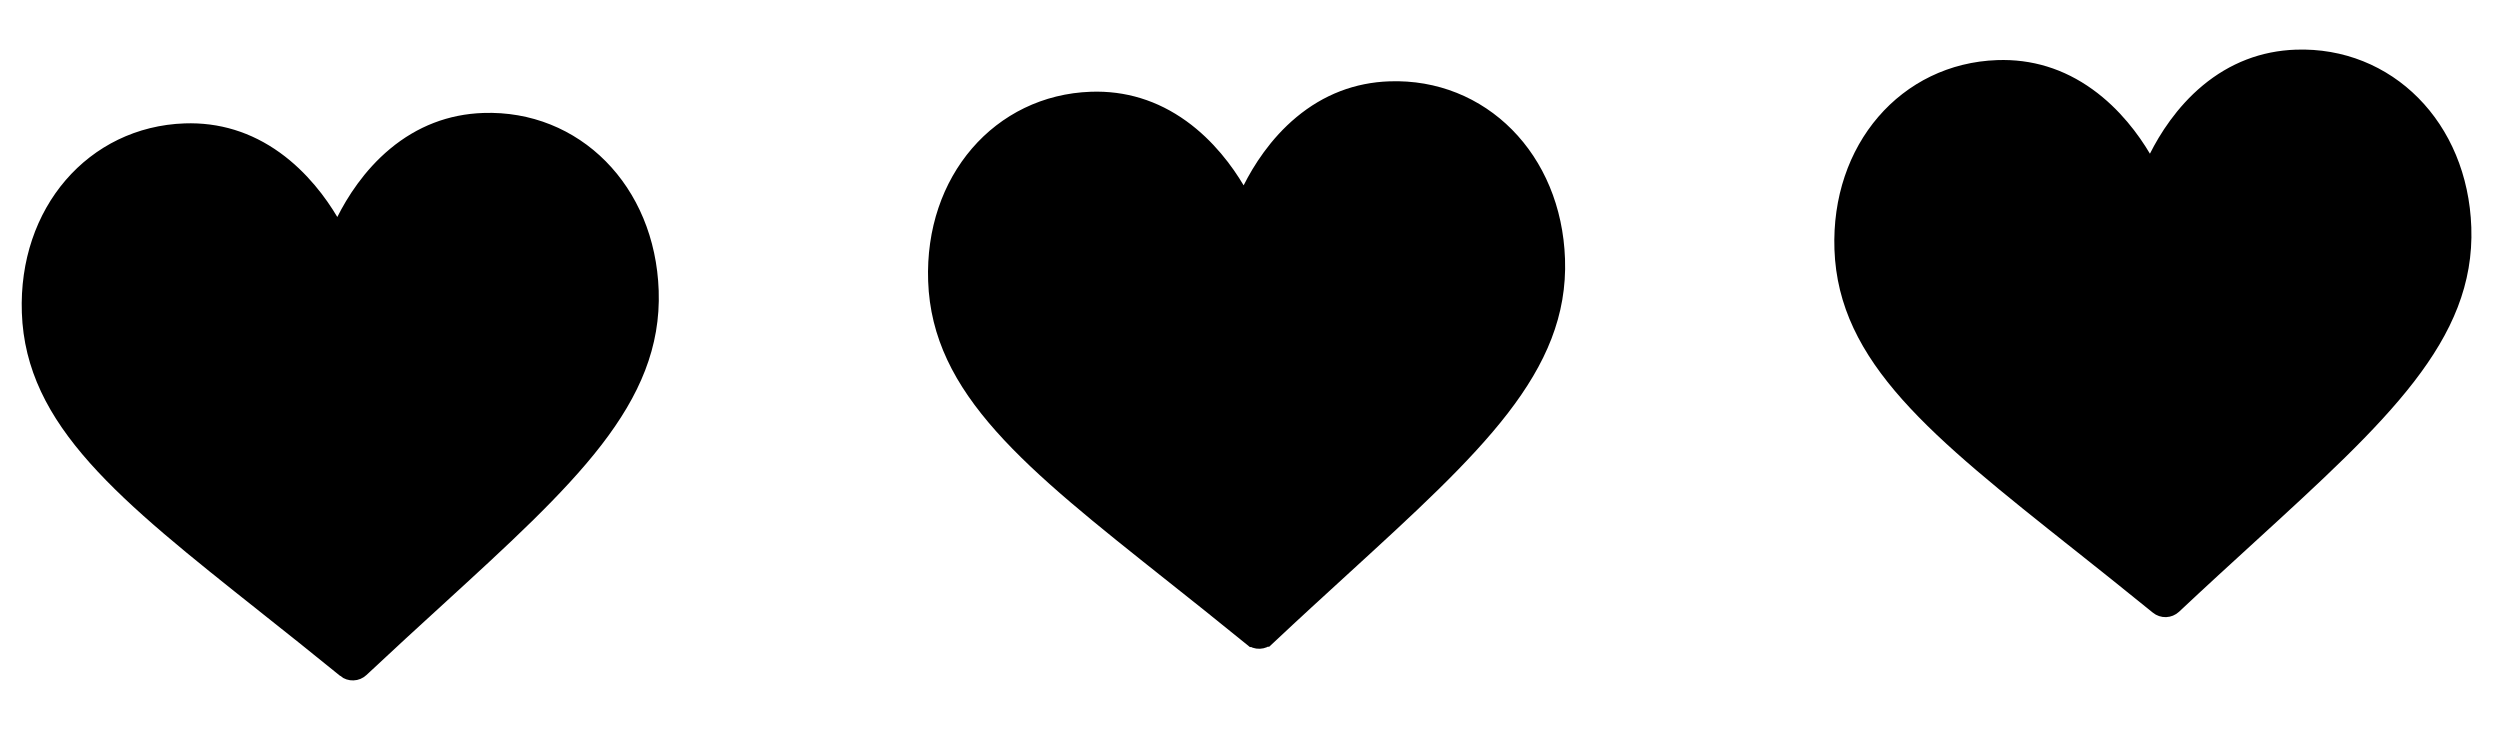 <svg width="102" height="30" viewBox="0 0 102 30" fill="none" xmlns="http://www.w3.org/2000/svg">
<g clip-path="url(#clip0)">
<path d="M50.31 7.817L50.776 8.603L51.187 7.787C51.57 7.024 52.222 5.988 53.213 5.165C54.238 4.313 55.41 3.863 56.706 3.818C60.328 3.691 63.212 6.55 63.353 10.581C63.428 12.732 62.635 14.595 61.122 16.556C59.597 18.532 57.377 20.564 54.648 23.06L54.985 23.429L54.648 23.06L54.648 23.06C53.724 23.905 52.675 24.863 51.586 25.886L51.585 25.886C51.531 25.937 51.459 25.967 51.383 25.97C51.306 25.973 51.233 25.948 51.175 25.9L51.174 25.9C50.017 24.957 48.904 24.074 47.925 23.297L47.923 23.295L47.612 23.687L47.923 23.295C45.026 20.996 42.67 19.124 41.01 17.258C39.364 15.407 38.443 13.605 38.368 11.453C38.227 7.422 40.905 4.369 44.526 4.243C45.823 4.198 47.023 4.565 48.106 5.343C49.152 6.095 49.874 7.083 50.31 7.817Z" fill="black" stroke="black"/>
</g>
<g clip-path="url(#clip1)">
<path d="M13.332 9.108L13.799 9.894L14.209 9.078C14.592 8.315 15.244 7.279 16.235 6.456C17.261 5.604 18.432 5.154 19.729 5.109C23.35 4.982 26.235 7.841 26.375 11.872C26.45 14.024 25.657 15.886 24.145 17.847C22.619 19.824 20.4 21.856 17.67 24.351L18.008 24.72L17.67 24.351L17.67 24.351C16.746 25.196 15.698 26.155 14.608 27.177L14.608 27.177C14.553 27.229 14.481 27.259 14.405 27.261C14.329 27.264 14.255 27.239 14.197 27.192L14.197 27.191C13.039 26.248 11.927 25.365 10.947 24.588L10.946 24.587L10.635 24.978L10.946 24.587C8.048 22.287 5.692 20.415 4.033 18.549C2.387 16.698 1.466 14.896 1.391 12.744C1.25 8.713 3.928 5.661 7.549 5.534C8.846 5.489 10.046 5.856 11.128 6.634C12.174 7.387 12.897 8.375 13.332 9.108Z" fill="black" stroke="black"/>
</g>
<g clip-path="url(#clip2)">
<path d="M87.287 6.526L87.753 7.312L88.164 6.495C88.547 5.733 89.199 4.697 90.19 3.873C91.216 3.022 92.387 2.572 93.684 2.526C97.305 2.4 100.189 5.258 100.33 9.289C100.405 11.441 99.612 13.303 98.099 15.264C96.574 17.241 94.355 19.273 91.625 21.769L91.962 22.138L91.625 21.769L91.625 21.769C90.701 22.613 89.652 23.572 88.563 24.595L88.563 24.595C88.508 24.646 88.436 24.676 88.36 24.679C88.284 24.681 88.21 24.657 88.152 24.609L88.152 24.609C86.994 23.666 85.881 22.783 84.902 22.005L84.9 22.004L84.59 22.396L84.9 22.004C82.003 19.705 79.647 17.832 77.987 15.967C76.341 14.116 75.421 12.314 75.345 10.162C75.205 6.131 77.882 3.078 81.504 2.952C82.8 2.906 84.001 3.273 85.083 4.052C86.129 4.804 86.852 5.792 87.287 6.526Z" fill="black" stroke="black"/>
</g>
<defs>
<clipPath id="clip0">
<rect width="26" height="26" fill="white" transform="translate(37.554 2.462) rotate(-2)"/>
</clipPath>
<clipPath id="clip1">
<rect width="26" height="26" fill="white" transform="translate(0.576 3.753) rotate(-2)"/>
</clipPath>
<clipPath id="clip2">
<rect width="26" height="26" fill="white" transform="translate(74.531 1.17) rotate(-2)"/>
</clipPath>
</defs>
</svg>

